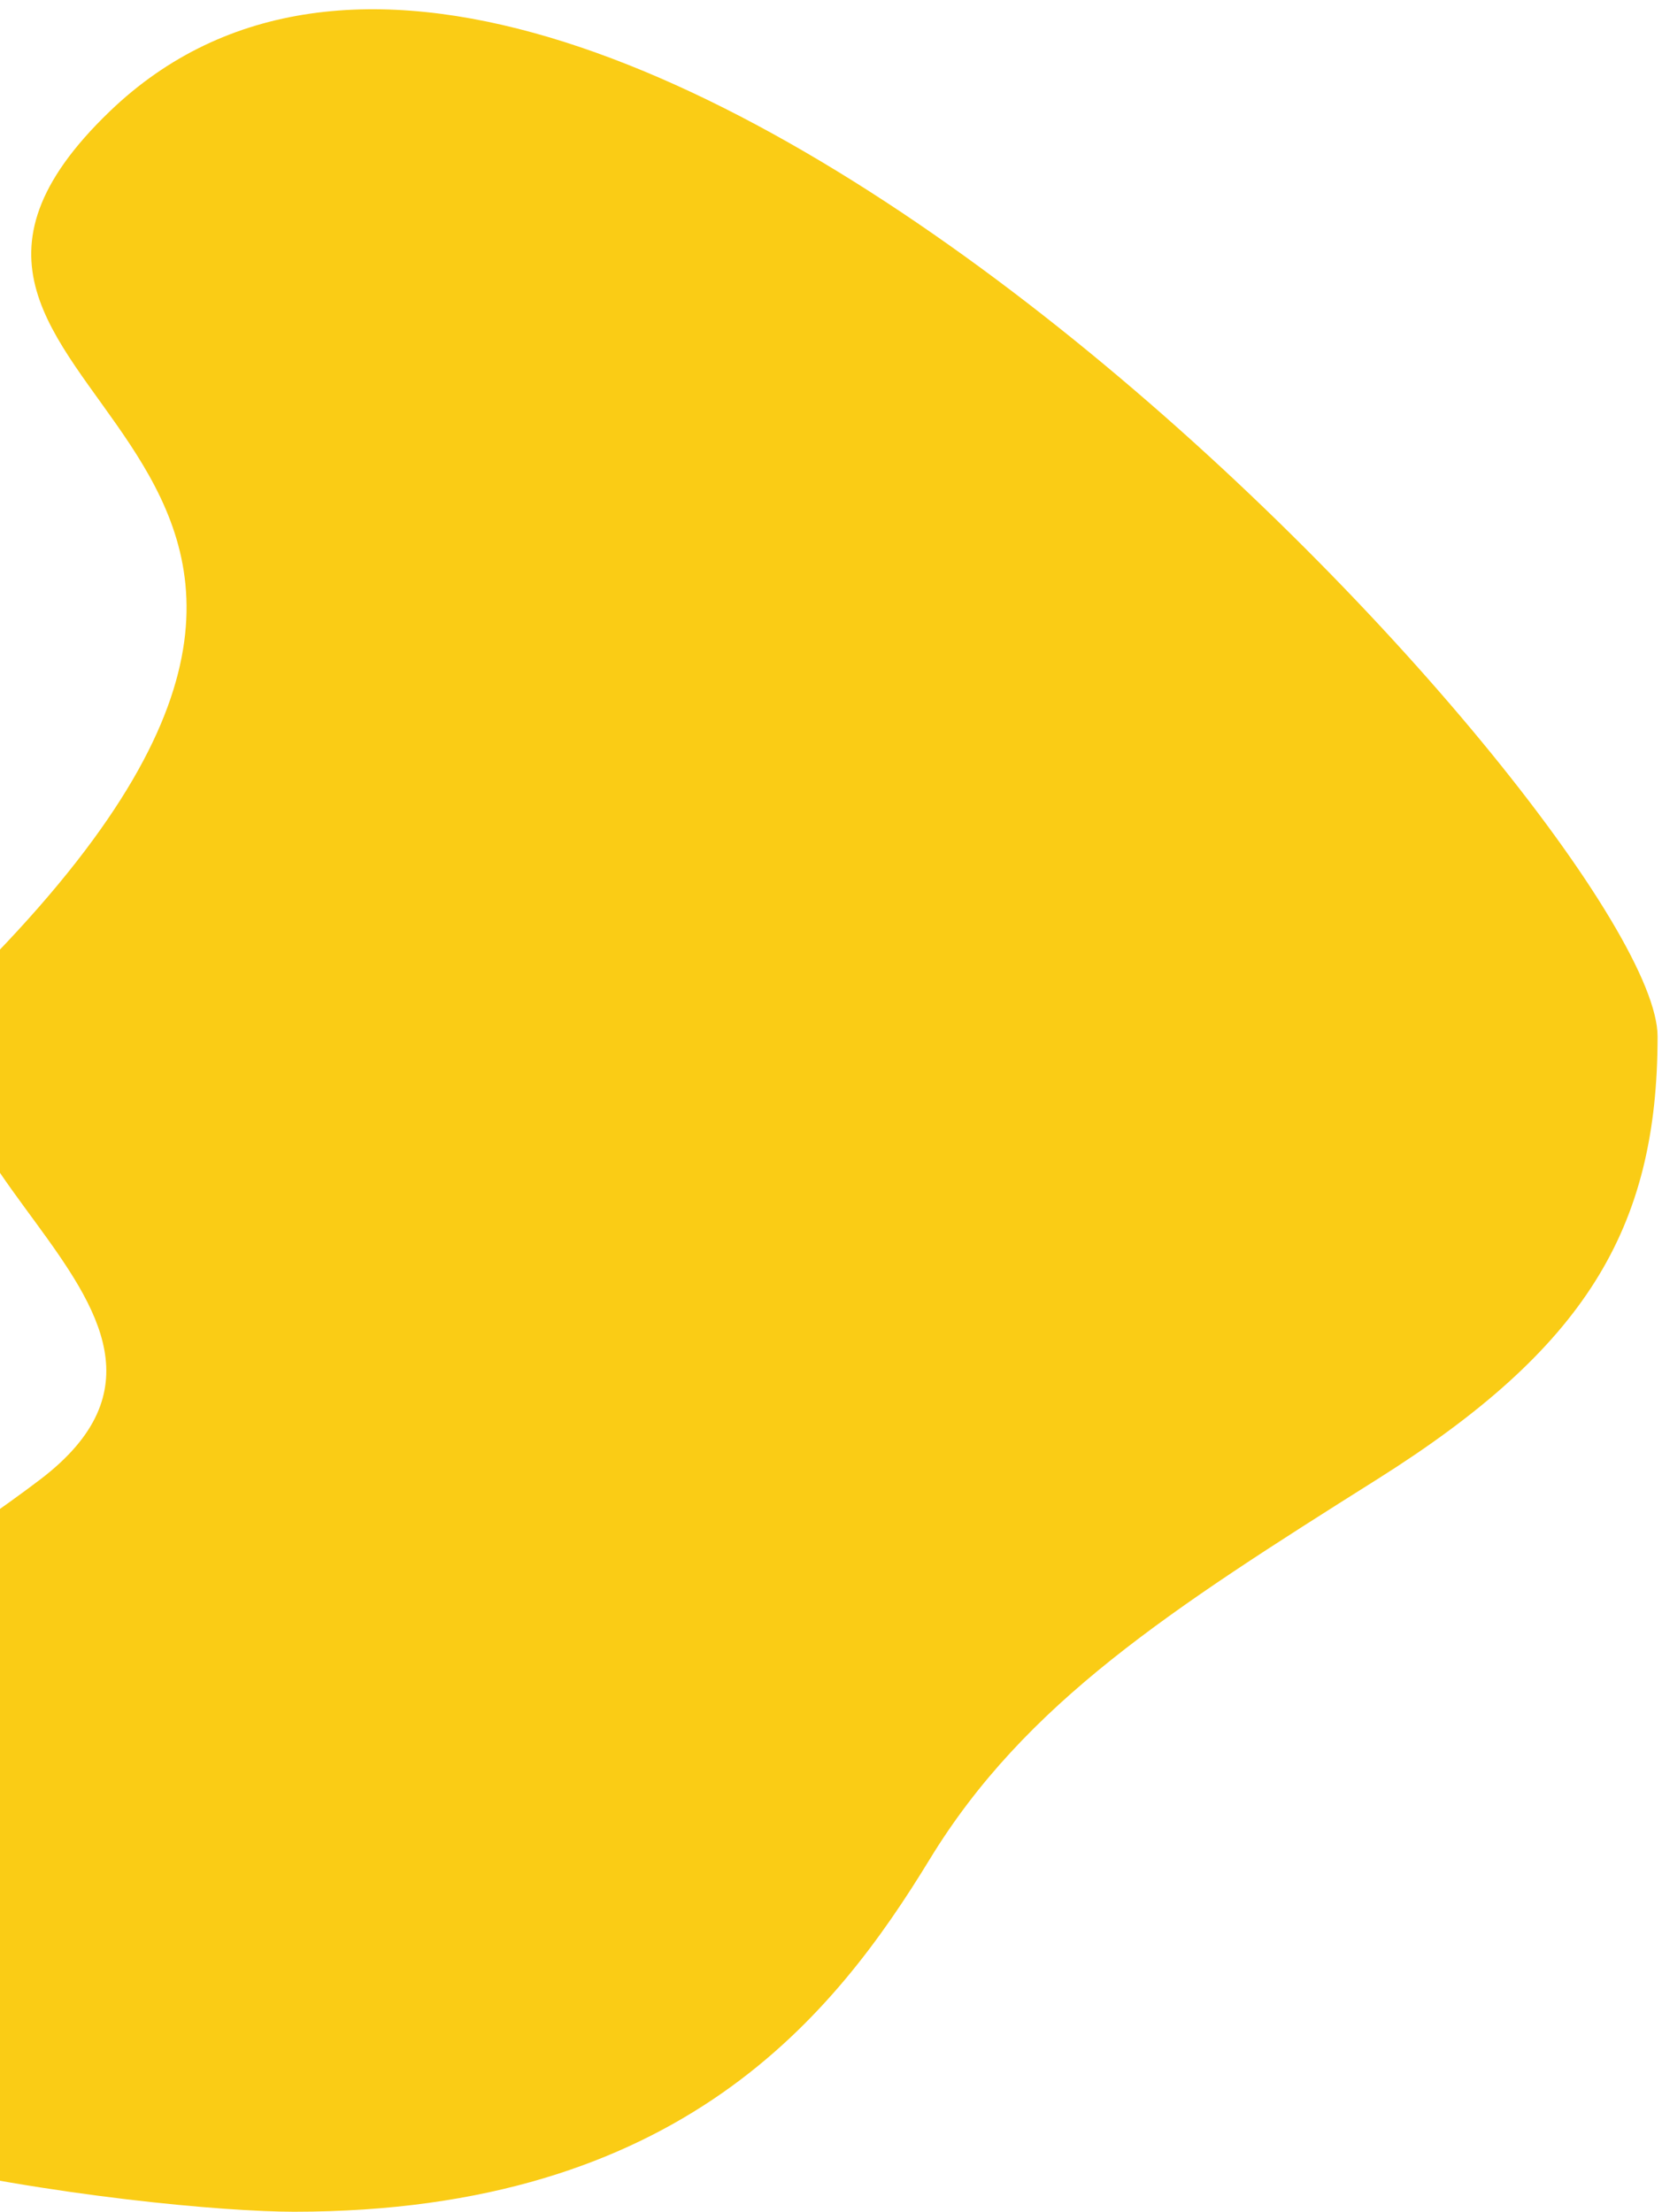 <svg width="124" height="165" viewBox="0 0 124 165" fill="none" xmlns="http://www.w3.org/2000/svg">
<path fill-rule="evenodd" clip-rule="evenodd" d="M3.025 110.353C20.084 97.335 -13.903 85.271 -0.412 71.268C37.399 32.025 -14.161 29.798 8.182 8.314C43.069 -25.231 123.67 61.888 123.67 77.317C123.67 91.728 118.227 100.614 102.759 110.353C87.291 120.092 76.482 127.048 69.374 138.692C62.37 150.163 50.862 165 21.931 165C11.613 165 -29.916 160.417 -33.925 146.668C-37.111 135.746 -7.859 118.66 3.025 110.353Z" fill="#FACC15"/>
</svg>
